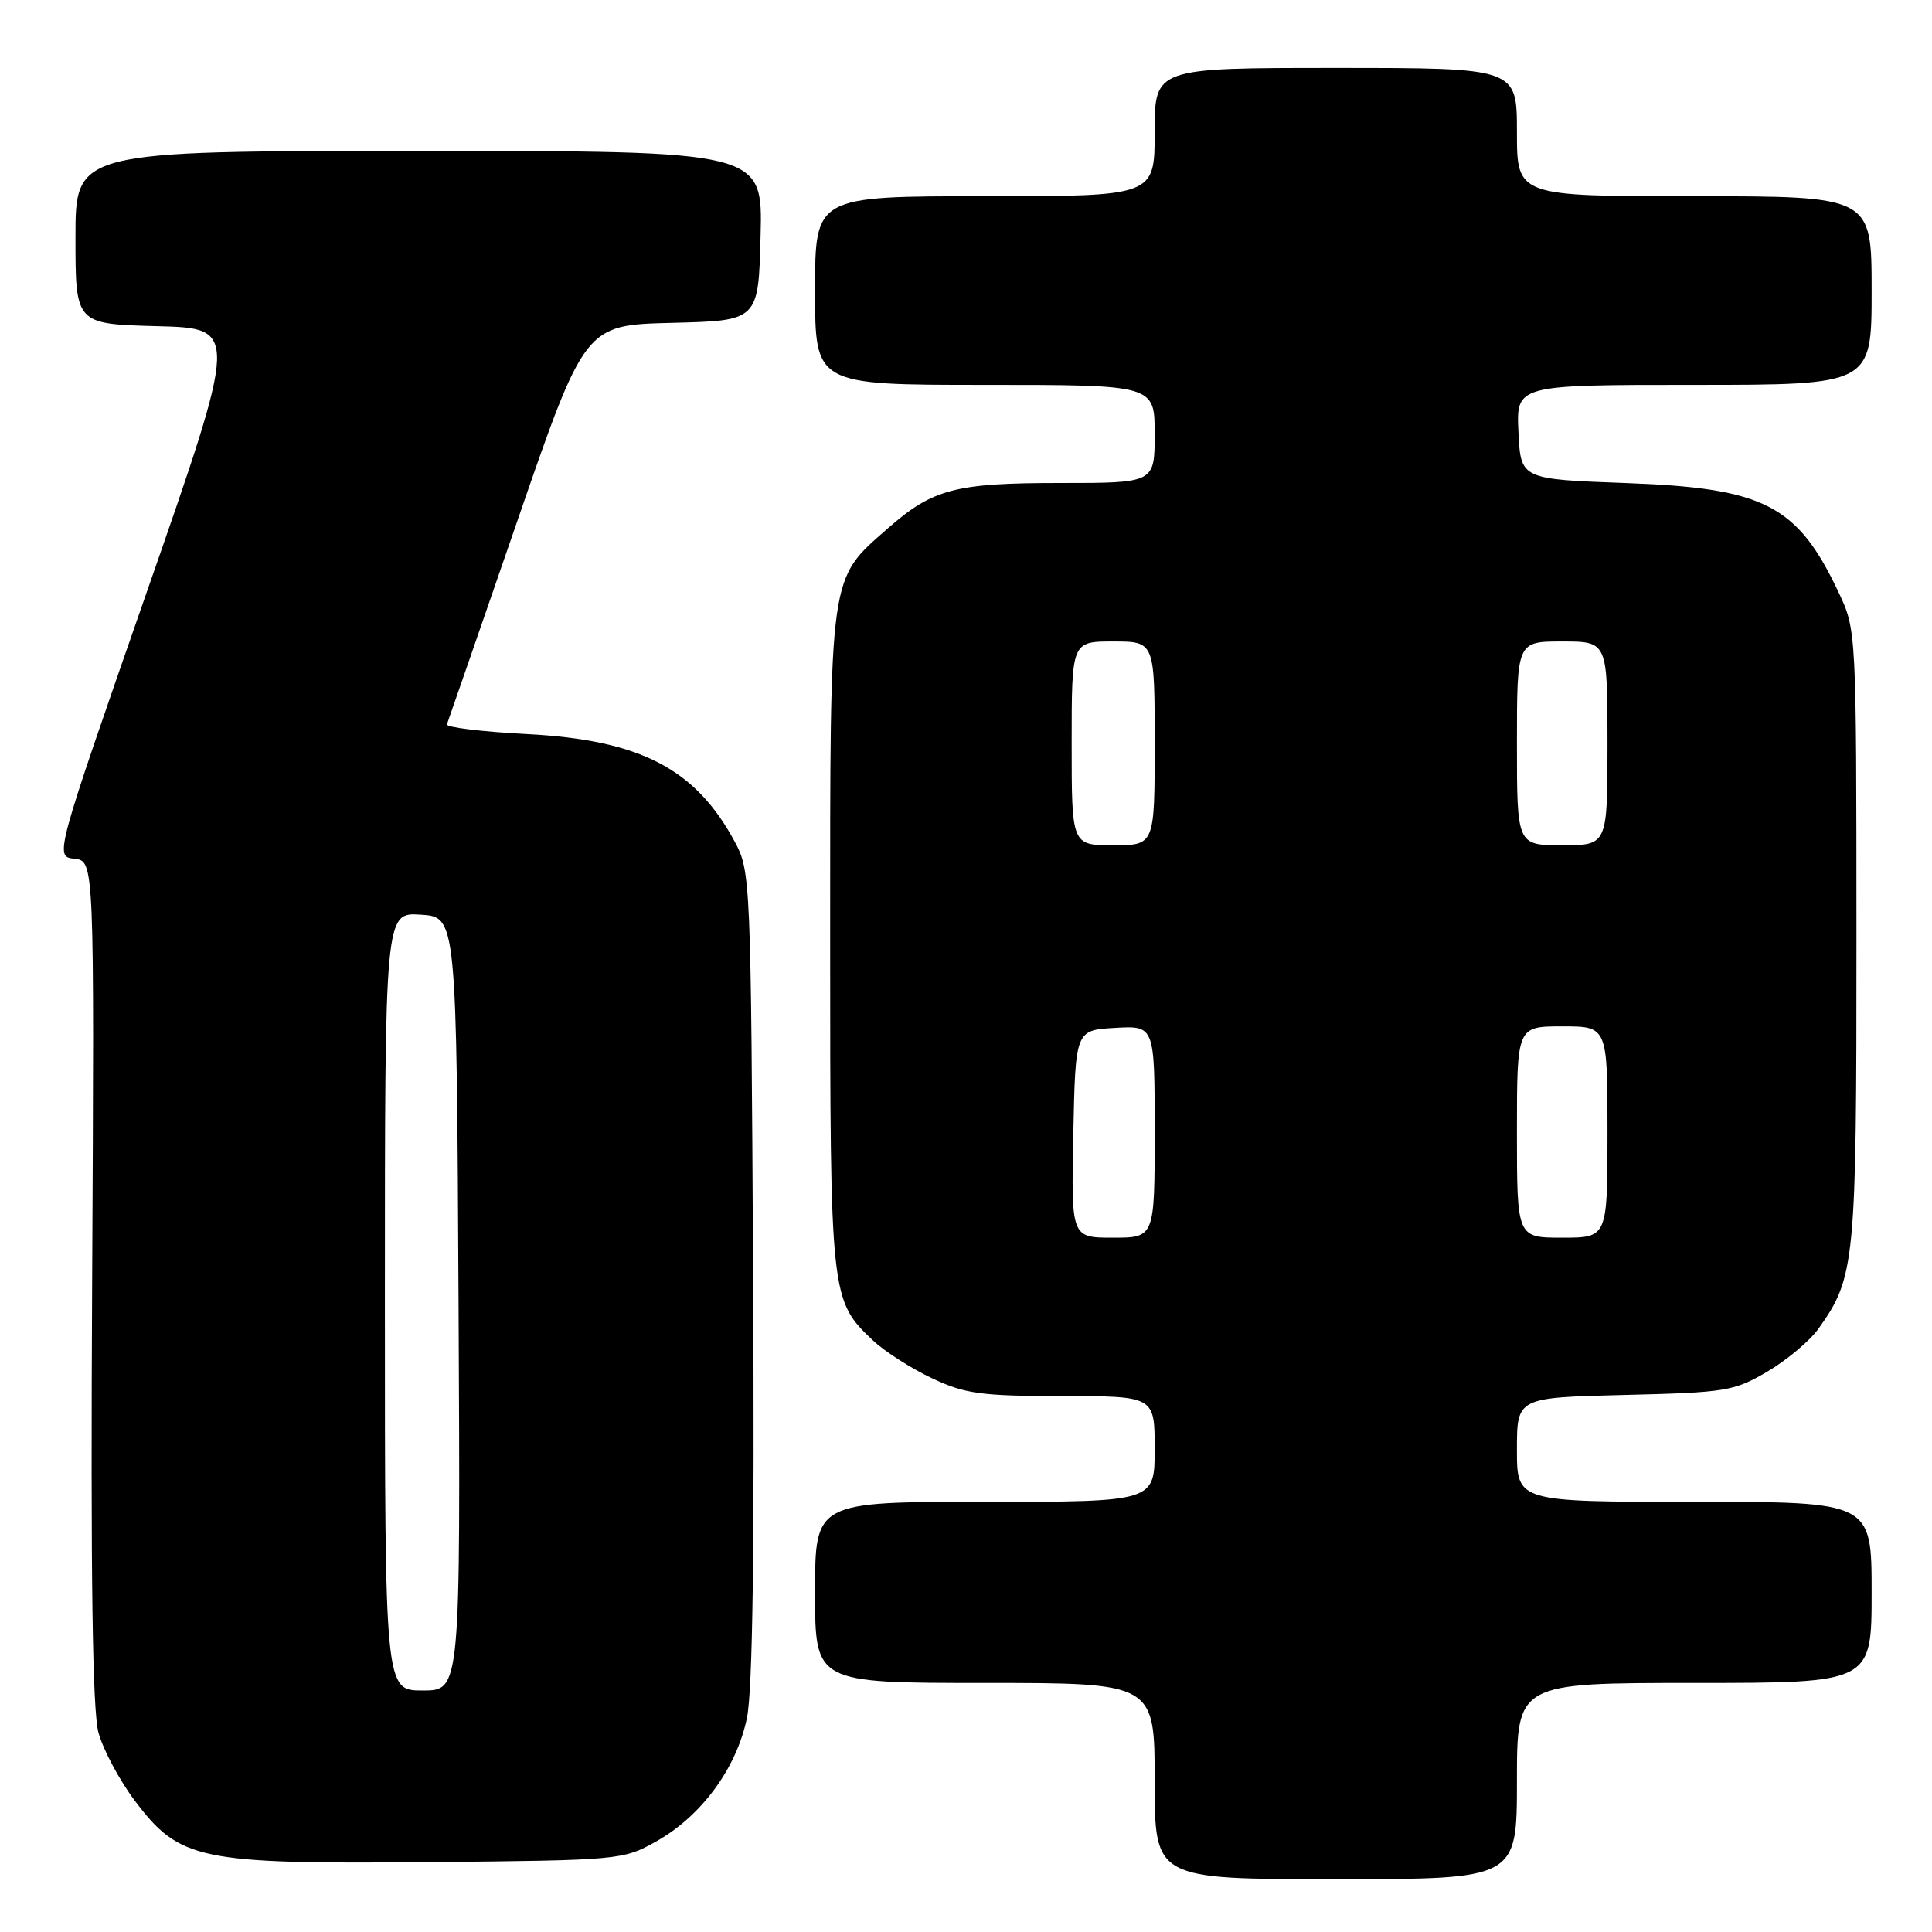 <?xml version="1.0" encoding="UTF-8" standalone="no"?>
<!DOCTYPE svg PUBLIC "-//W3C//DTD SVG 1.1//EN" "http://www.w3.org/Graphics/SVG/1.1/DTD/svg11.dtd" >
<svg xmlns="http://www.w3.org/2000/svg" xmlns:xlink="http://www.w3.org/1999/xlink" version="1.1" viewBox="0 0 256 256">
 <g >
 <path fill="currentColor"
d=" M 201.00 236.00 C 201.00 223.00 201.00 223.00 224.50 223.00 C 248.00 223.00 248.00 223.00 248.00 211.00 C 248.00 199.00 248.00 199.00 224.50 199.00 C 201.00 199.00 201.00 199.00 201.00 192.09 C 201.00 185.19 201.00 185.19 215.25 184.84 C 228.69 184.52 229.77 184.34 234.18 181.75 C 236.76 180.23 239.81 177.67 240.96 176.06 C 245.82 169.23 246.00 167.40 245.99 124.12 C 245.98 83.55 245.98 83.49 243.63 78.50 C 238.17 66.92 233.80 64.67 215.50 64.01 C 201.50 63.50 201.50 63.50 201.20 57.25 C 200.90 51.00 200.90 51.00 224.45 51.00 C 248.00 51.00 248.00 51.00 248.00 38.50 C 248.00 26.00 248.00 26.00 224.50 26.00 C 201.00 26.00 201.00 26.00 201.00 17.50 C 201.00 9.00 201.00 9.00 177.00 9.00 C 153.00 9.00 153.00 9.00 153.00 17.50 C 153.00 26.00 153.00 26.00 130.50 26.00 C 108.00 26.00 108.00 26.00 108.00 38.50 C 108.00 51.00 108.00 51.00 130.50 51.00 C 153.00 51.00 153.00 51.00 153.00 57.50 C 153.00 64.00 153.00 64.00 140.47 64.00 C 126.57 64.00 123.59 64.78 117.62 70.03 C 109.81 76.89 110.00 75.53 110.00 124.49 C 110.00 171.93 110.04 172.31 115.70 177.64 C 117.24 179.09 120.75 181.33 123.50 182.63 C 127.90 184.70 129.98 184.98 140.75 184.99 C 153.00 185.00 153.00 185.00 153.00 192.00 C 153.00 199.00 153.00 199.00 130.50 199.00 C 108.00 199.00 108.00 199.00 108.00 211.00 C 108.00 223.00 108.00 223.00 130.50 223.00 C 153.00 223.00 153.00 223.00 153.00 236.00 C 153.00 249.00 153.00 249.00 177.00 249.00 C 201.00 249.00 201.00 249.00 201.00 236.00 Z  M 86.95 244.00 C 92.94 240.64 97.58 234.33 98.97 227.66 C 99.73 223.98 99.99 205.41 99.79 168.89 C 99.50 116.37 99.46 115.43 97.34 111.50 C 92.13 101.84 84.83 98.06 69.86 97.27 C 63.85 96.96 59.06 96.37 59.22 95.98 C 59.37 95.58 63.55 83.52 68.50 69.17 C 77.50 43.07 77.50 43.07 89.00 42.78 C 100.50 42.50 100.50 42.50 100.78 31.25 C 101.07 20.00 101.07 20.00 55.53 20.00 C 10.00 20.00 10.00 20.00 10.00 31.47 C 10.00 42.93 10.00 42.93 20.81 43.22 C 31.63 43.50 31.63 43.50 19.43 78.50 C 7.23 113.50 7.23 113.50 9.87 113.79 C 12.50 114.09 12.50 114.09 12.21 169.79 C 12.00 208.94 12.25 226.72 13.05 229.60 C 13.67 231.85 15.83 235.90 17.86 238.60 C 23.80 246.49 26.34 247.02 57.00 246.74 C 82.14 246.50 82.56 246.46 86.95 244.00 Z  M 142.22 150.25 C 142.50 136.50 142.50 136.50 147.75 136.20 C 153.00 135.90 153.00 135.90 153.00 149.95 C 153.00 164.00 153.00 164.00 147.47 164.00 C 141.94 164.00 141.94 164.00 142.22 150.25 Z  M 201.00 150.00 C 201.00 136.00 201.00 136.00 207.00 136.00 C 213.00 136.00 213.00 136.00 213.00 150.00 C 213.00 164.00 213.00 164.00 207.00 164.00 C 201.00 164.00 201.00 164.00 201.00 150.00 Z  M 142.00 98.50 C 142.00 85.00 142.00 85.00 147.50 85.00 C 153.00 85.00 153.00 85.00 153.00 98.50 C 153.00 112.00 153.00 112.00 147.50 112.00 C 142.00 112.00 142.00 112.00 142.00 98.50 Z  M 201.00 98.50 C 201.00 85.00 201.00 85.00 207.00 85.00 C 213.00 85.00 213.00 85.00 213.00 98.50 C 213.00 112.00 213.00 112.00 207.00 112.00 C 201.00 112.00 201.00 112.00 201.00 98.50 Z  M 51.00 172.45 C 51.00 120.89 51.00 120.89 55.75 121.20 C 60.50 121.50 60.50 121.50 60.76 172.75 C 61.02 224.00 61.02 224.00 56.01 224.00 C 51.00 224.00 51.00 224.00 51.00 172.45 Z "/>
</g>
</svg>
